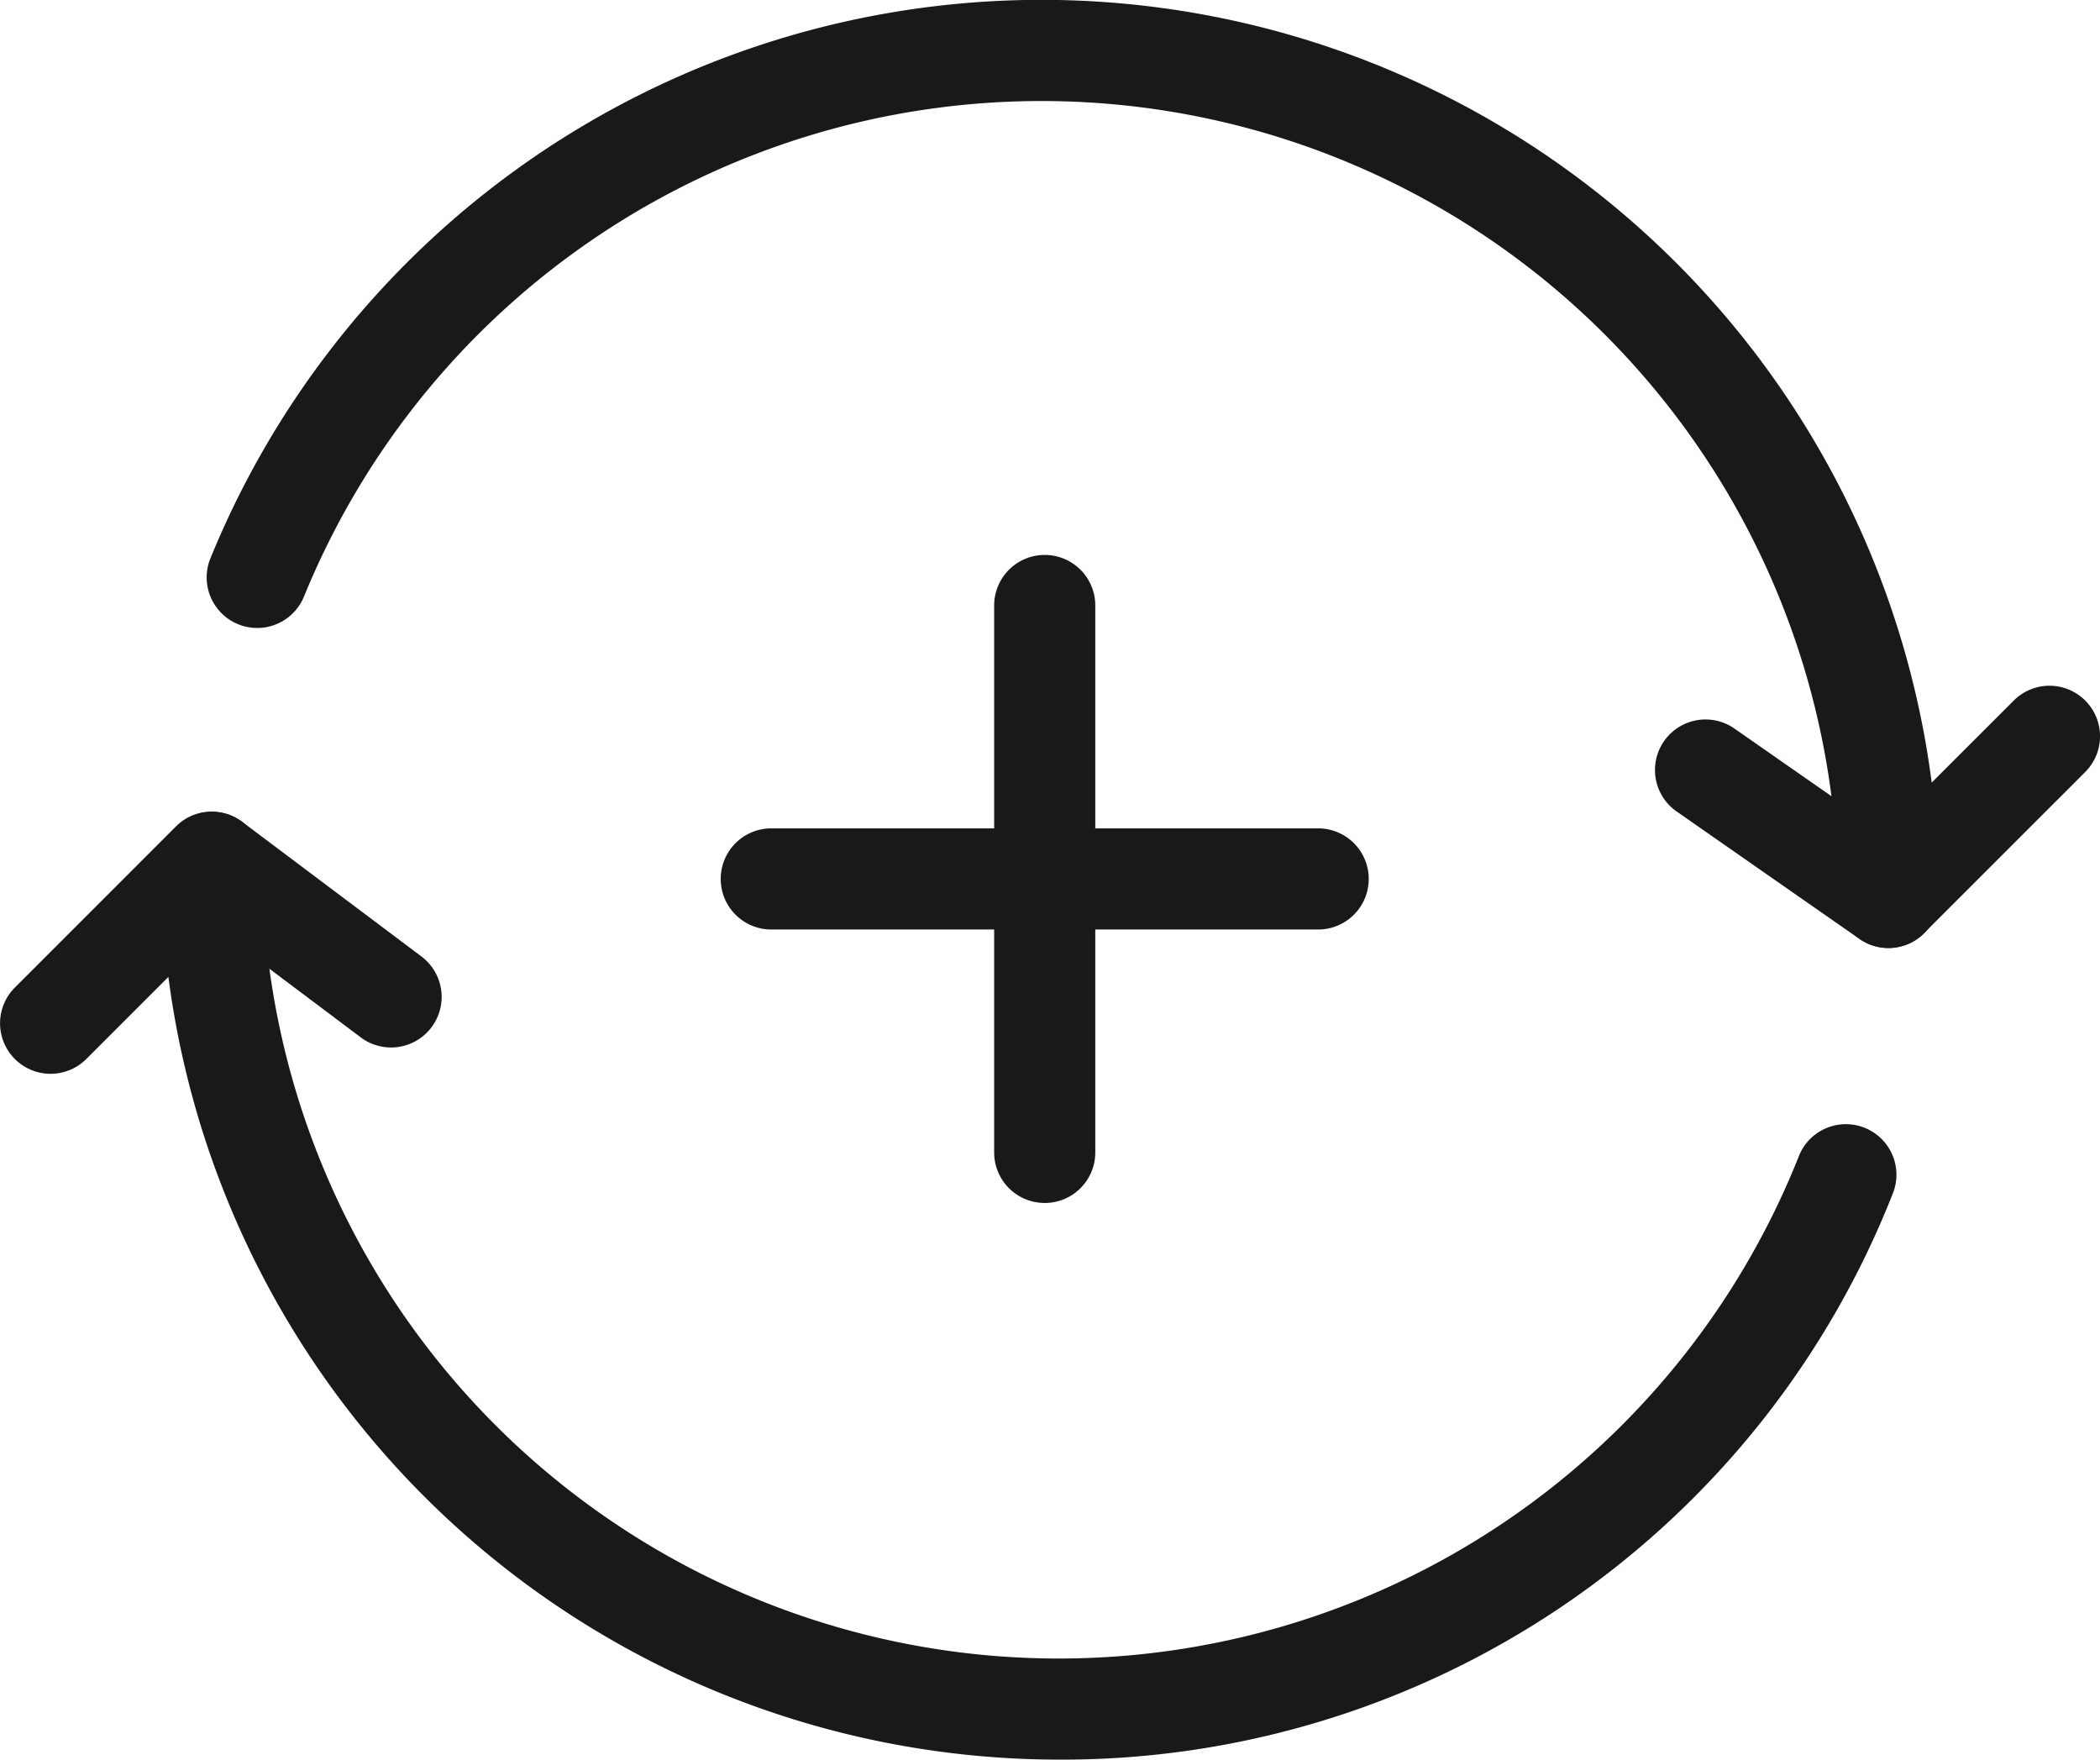 <svg xmlns="http://www.w3.org/2000/svg" width="47.762" height="40.016" viewBox="0 0 47.762 40.016">
  <g id="Group_1315" data-name="Group 1315" transform="translate(-838.103 -242.397)">
    <g id="Group_1045" data-name="Group 1045" transform="translate(-34.106 -373.603)">
      <g id="Group_1029" data-name="Group 1029" transform="translate(876.909 616)">
        <path id="Path_904" data-name="Path 904" d="M418.059,543.5a1.135,1.135,0,0,1-.44-.087,1.147,1.147,0,0,1-.709-1.062,18.116,18.116,0,0,0-34.888-6.842,1.149,1.149,0,1,1-2.128-.869,20.415,20.415,0,0,1,39.148,5.1l1.867-1.866a1.149,1.149,0,1,1,1.625,1.625l-3.662,3.661A1.149,1.149,0,0,1,418.059,543.5Z" transform="translate(-379.808 -521.943)" fill="#1a1818"/>
      </g>
      <g id="Group_1030" data-name="Group 1030" transform="translate(878.059 629.134)">
        <path id="Path_905" data-name="Path 905" d="M380.809,533.368" transform="translate(-380.809 -533.368)" fill="none" stroke="#1a1818" stroke-linecap="round" stroke-linejoin="round" stroke-width="2"/>
      </g>
      <g id="Group_1031" data-name="Group 1031" transform="translate(909.848 632.362)">
        <path id="Path_906" data-name="Path 906" d="M413.773,541.374a1.145,1.145,0,0,1-.656-.206l-4.161-2.9a1.149,1.149,0,1,1,1.314-1.886l4.161,2.9a1.149,1.149,0,0,1-.658,2.092Z" transform="translate(-408.462 -536.176)" fill="#1a1818"/>
      </g>
      <g id="Group_1032" data-name="Group 1032" transform="translate(872.21 634.454)">
        <path id="Path_907" data-name="Path 907" d="M399.794,559.558a20.443,20.443,0,0,1-20.245-17.8l-1.867,1.867A1.149,1.149,0,0,1,376.057,542l3.664-3.664a1.149,1.149,0,0,1,1.962.813,18.115,18.115,0,0,0,34.962,6.653,1.15,1.15,0,0,1,2.138.845A20.305,20.305,0,0,1,399.794,559.558Z" transform="translate(-375.72 -537.996)" fill="#1a1818"/>
      </g>
      <g id="Group_1033" data-name="Group 1033" transform="translate(914.203 642.681)">
        <path id="Path_908" data-name="Path 908" d="M412.251,545.153" transform="translate(-412.251 -545.153)" fill="none" stroke="#1a1818" stroke-linecap="round" stroke-linejoin="round" stroke-width="2"/>
      </g>
      <g id="Group_1034" data-name="Group 1034" transform="translate(875.872 634.455)">
        <path id="Path_909" data-name="Path 909" d="M384.139,543.363a1.146,1.146,0,0,1-.69-.23l-4.083-3.067a1.15,1.15,0,0,1,1.381-1.839l4.083,3.067a1.15,1.15,0,0,1-.691,2.069Z" transform="translate(-378.907 -537.997)" fill="#1a1818"/>
      </g>
      <g id="Group_1037" data-name="Group 1037" transform="translate(888.601 628.62)">
        <g id="Group_1035" data-name="Group 1035" transform="translate(0 6.219)">
          <path id="Path_910" data-name="Path 910" d="M403.567,540.63H391.129a1.15,1.15,0,0,1,0-2.3h12.438a1.15,1.15,0,0,1,0,2.3Z" transform="translate(-389.979 -538.331)" fill="#1a1818"/>
        </g>
        <g id="Group_1036" data-name="Group 1036" transform="translate(6.219 0)">
          <path id="Path_911" data-name="Path 911" d="M396.539,547.658a1.149,1.149,0,0,1-1.15-1.15V534.071a1.15,1.15,0,0,1,2.3,0v12.438A1.149,1.149,0,0,1,396.539,547.658Z" transform="translate(-395.389 -532.921)" fill="#1a1818"/>
        </g>
      </g>
    </g>
  </g>
</svg>
